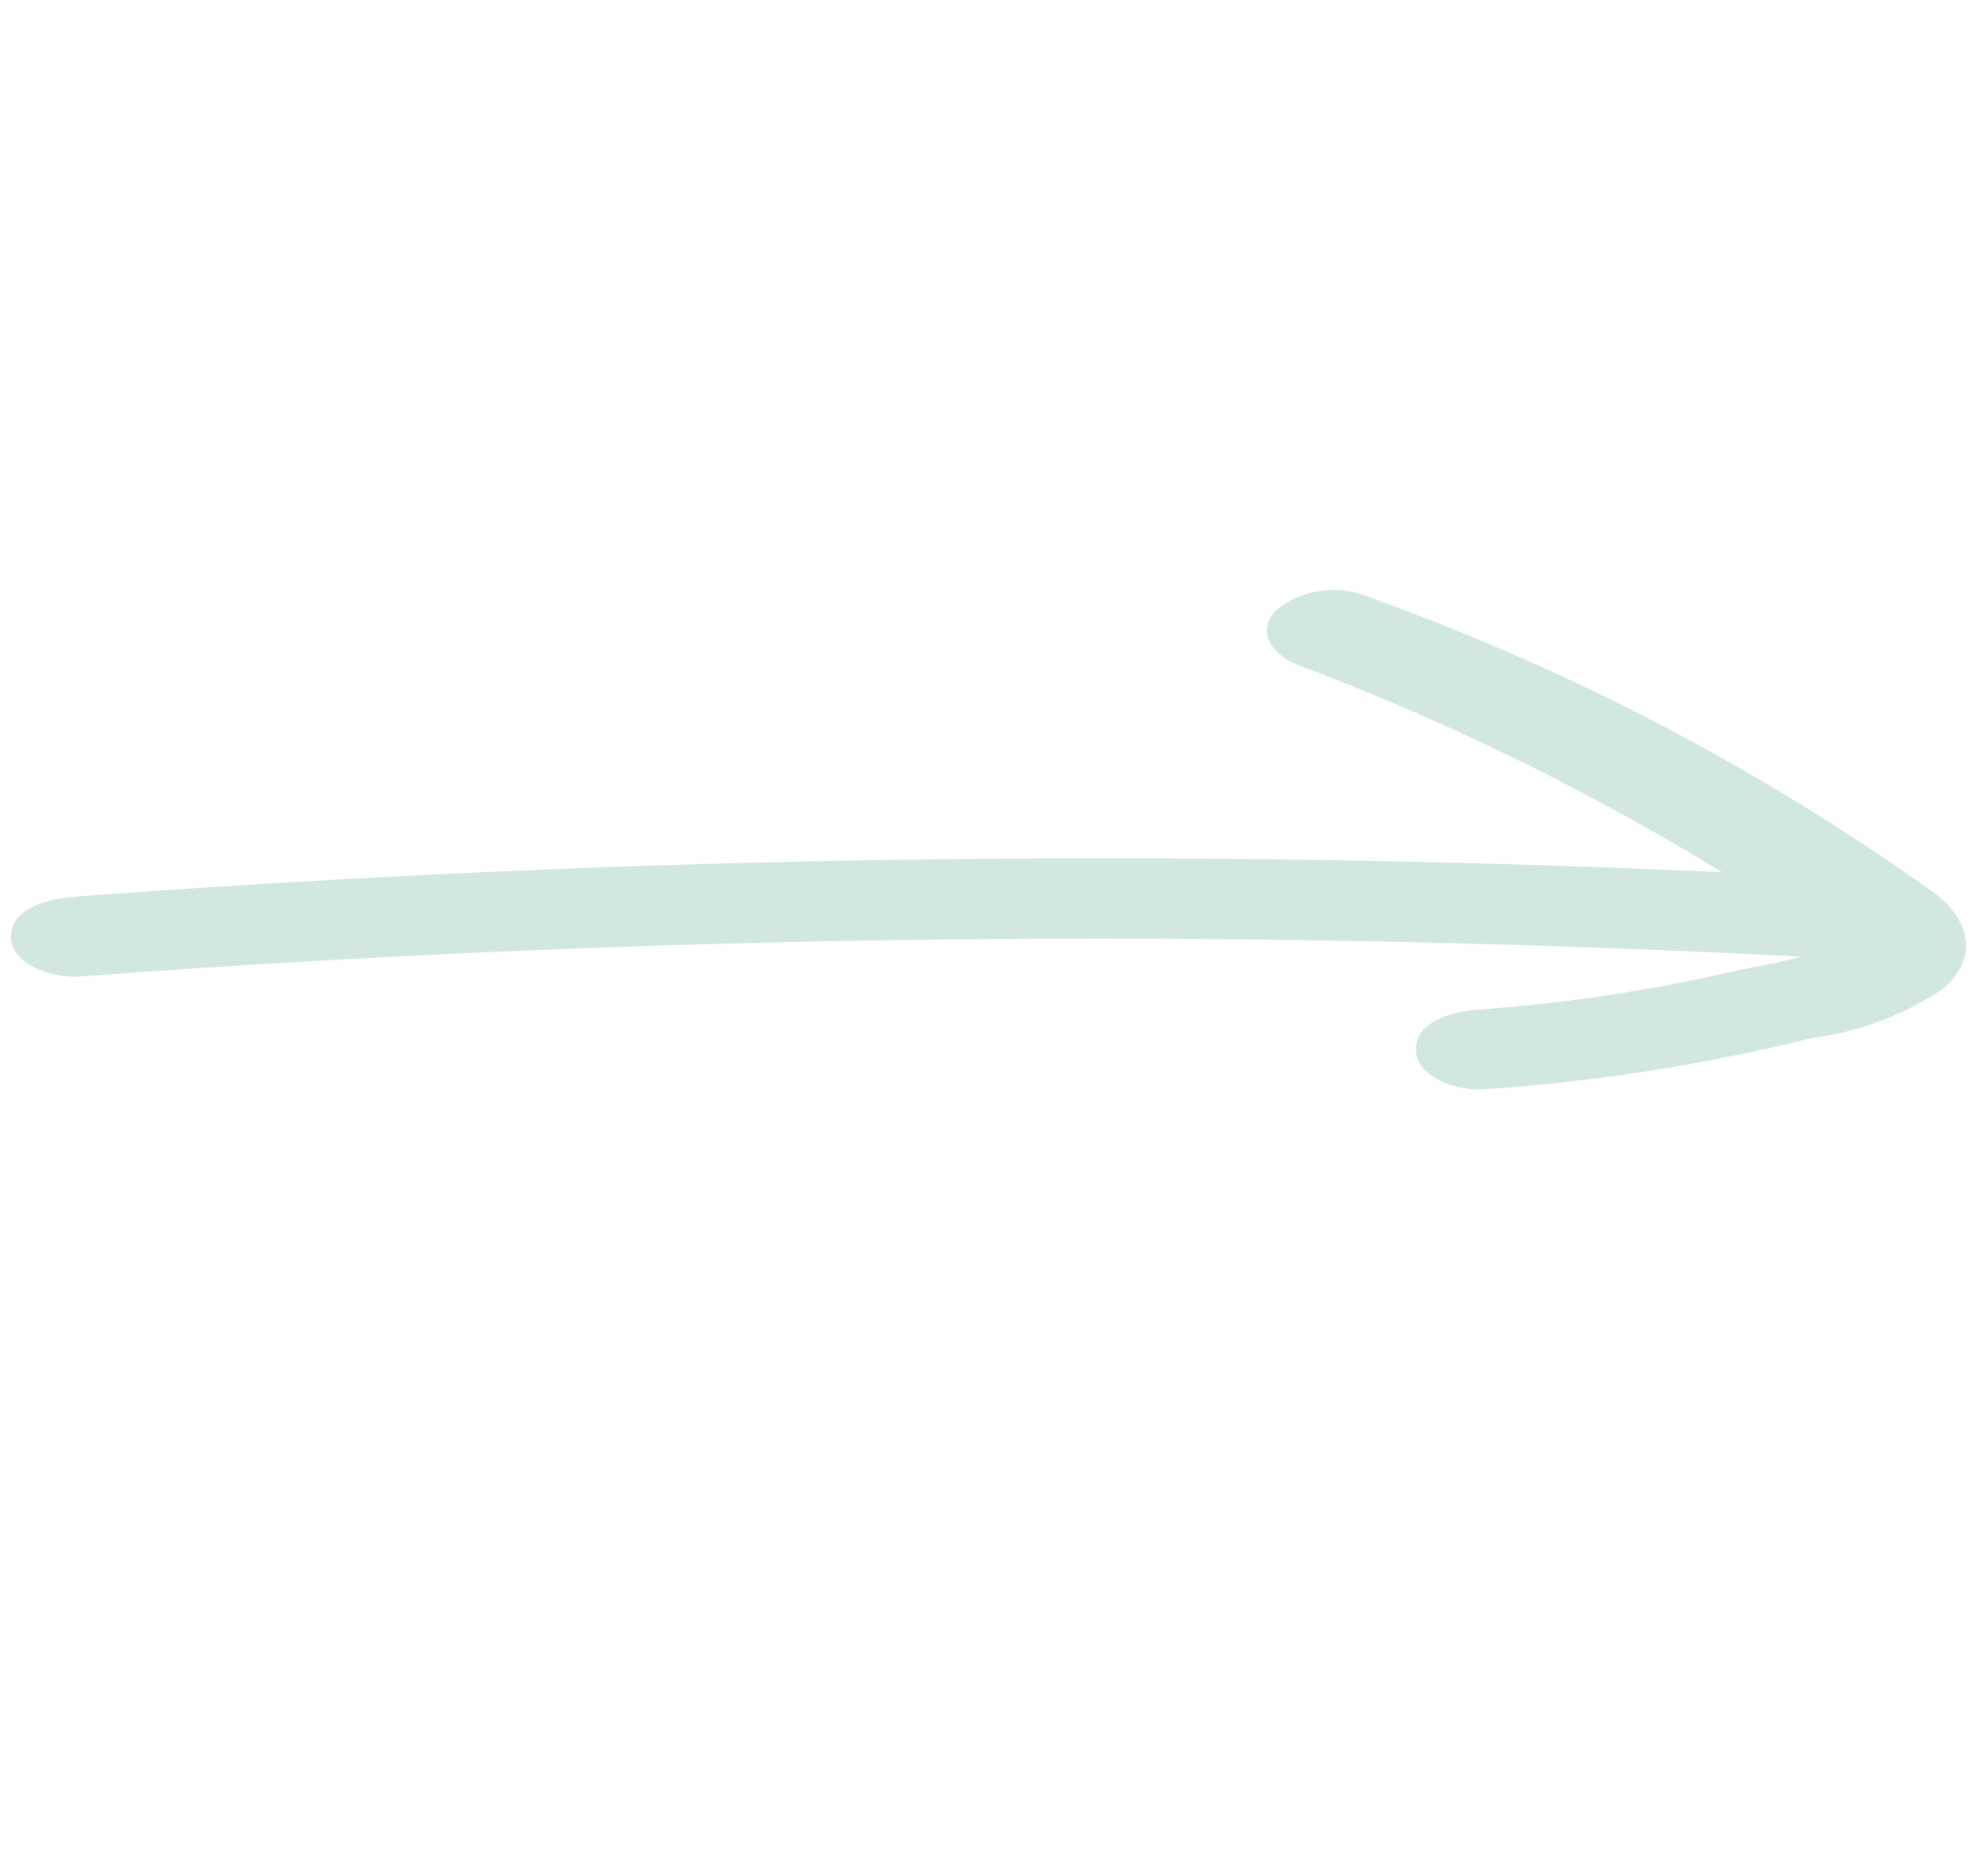 <svg xmlns="http://www.w3.org/2000/svg" width="32.324" height="30.459" viewBox="0 0 32.324 30.459">
  <path id="Path_14010" data-name="Path 14010" d="M25.276.011A37.719,37.719,0,0,0,14.958,1.358a1.47,1.47,0,0,0-1.08,1.048c-.056.509.436.606.834.5a40.4,40.4,0,0,1,7.55-1.188A223.515,223.515,0,0,0,.6,17.382c-.293.24-.808.74-.512,1.159.272.386.983.138,1.264-.094A222.373,222.373,0,0,1,24.111,2.1c-.284.334-.667.711-.743.8a26.872,26.872,0,0,1-3.011,2.874c-.293.237-.808.743-.512,1.159.272.389.98.138,1.264-.094a30.893,30.893,0,0,0,3.9-3.752A4.927,4.927,0,0,0,26.3,1.188C26.476.442,26,.035,25.276.011Z" transform="matrix(0.819, 0.574, -0.574, 0.819, 10.75, 0)" fill="#d2e8df"/>
</svg>
